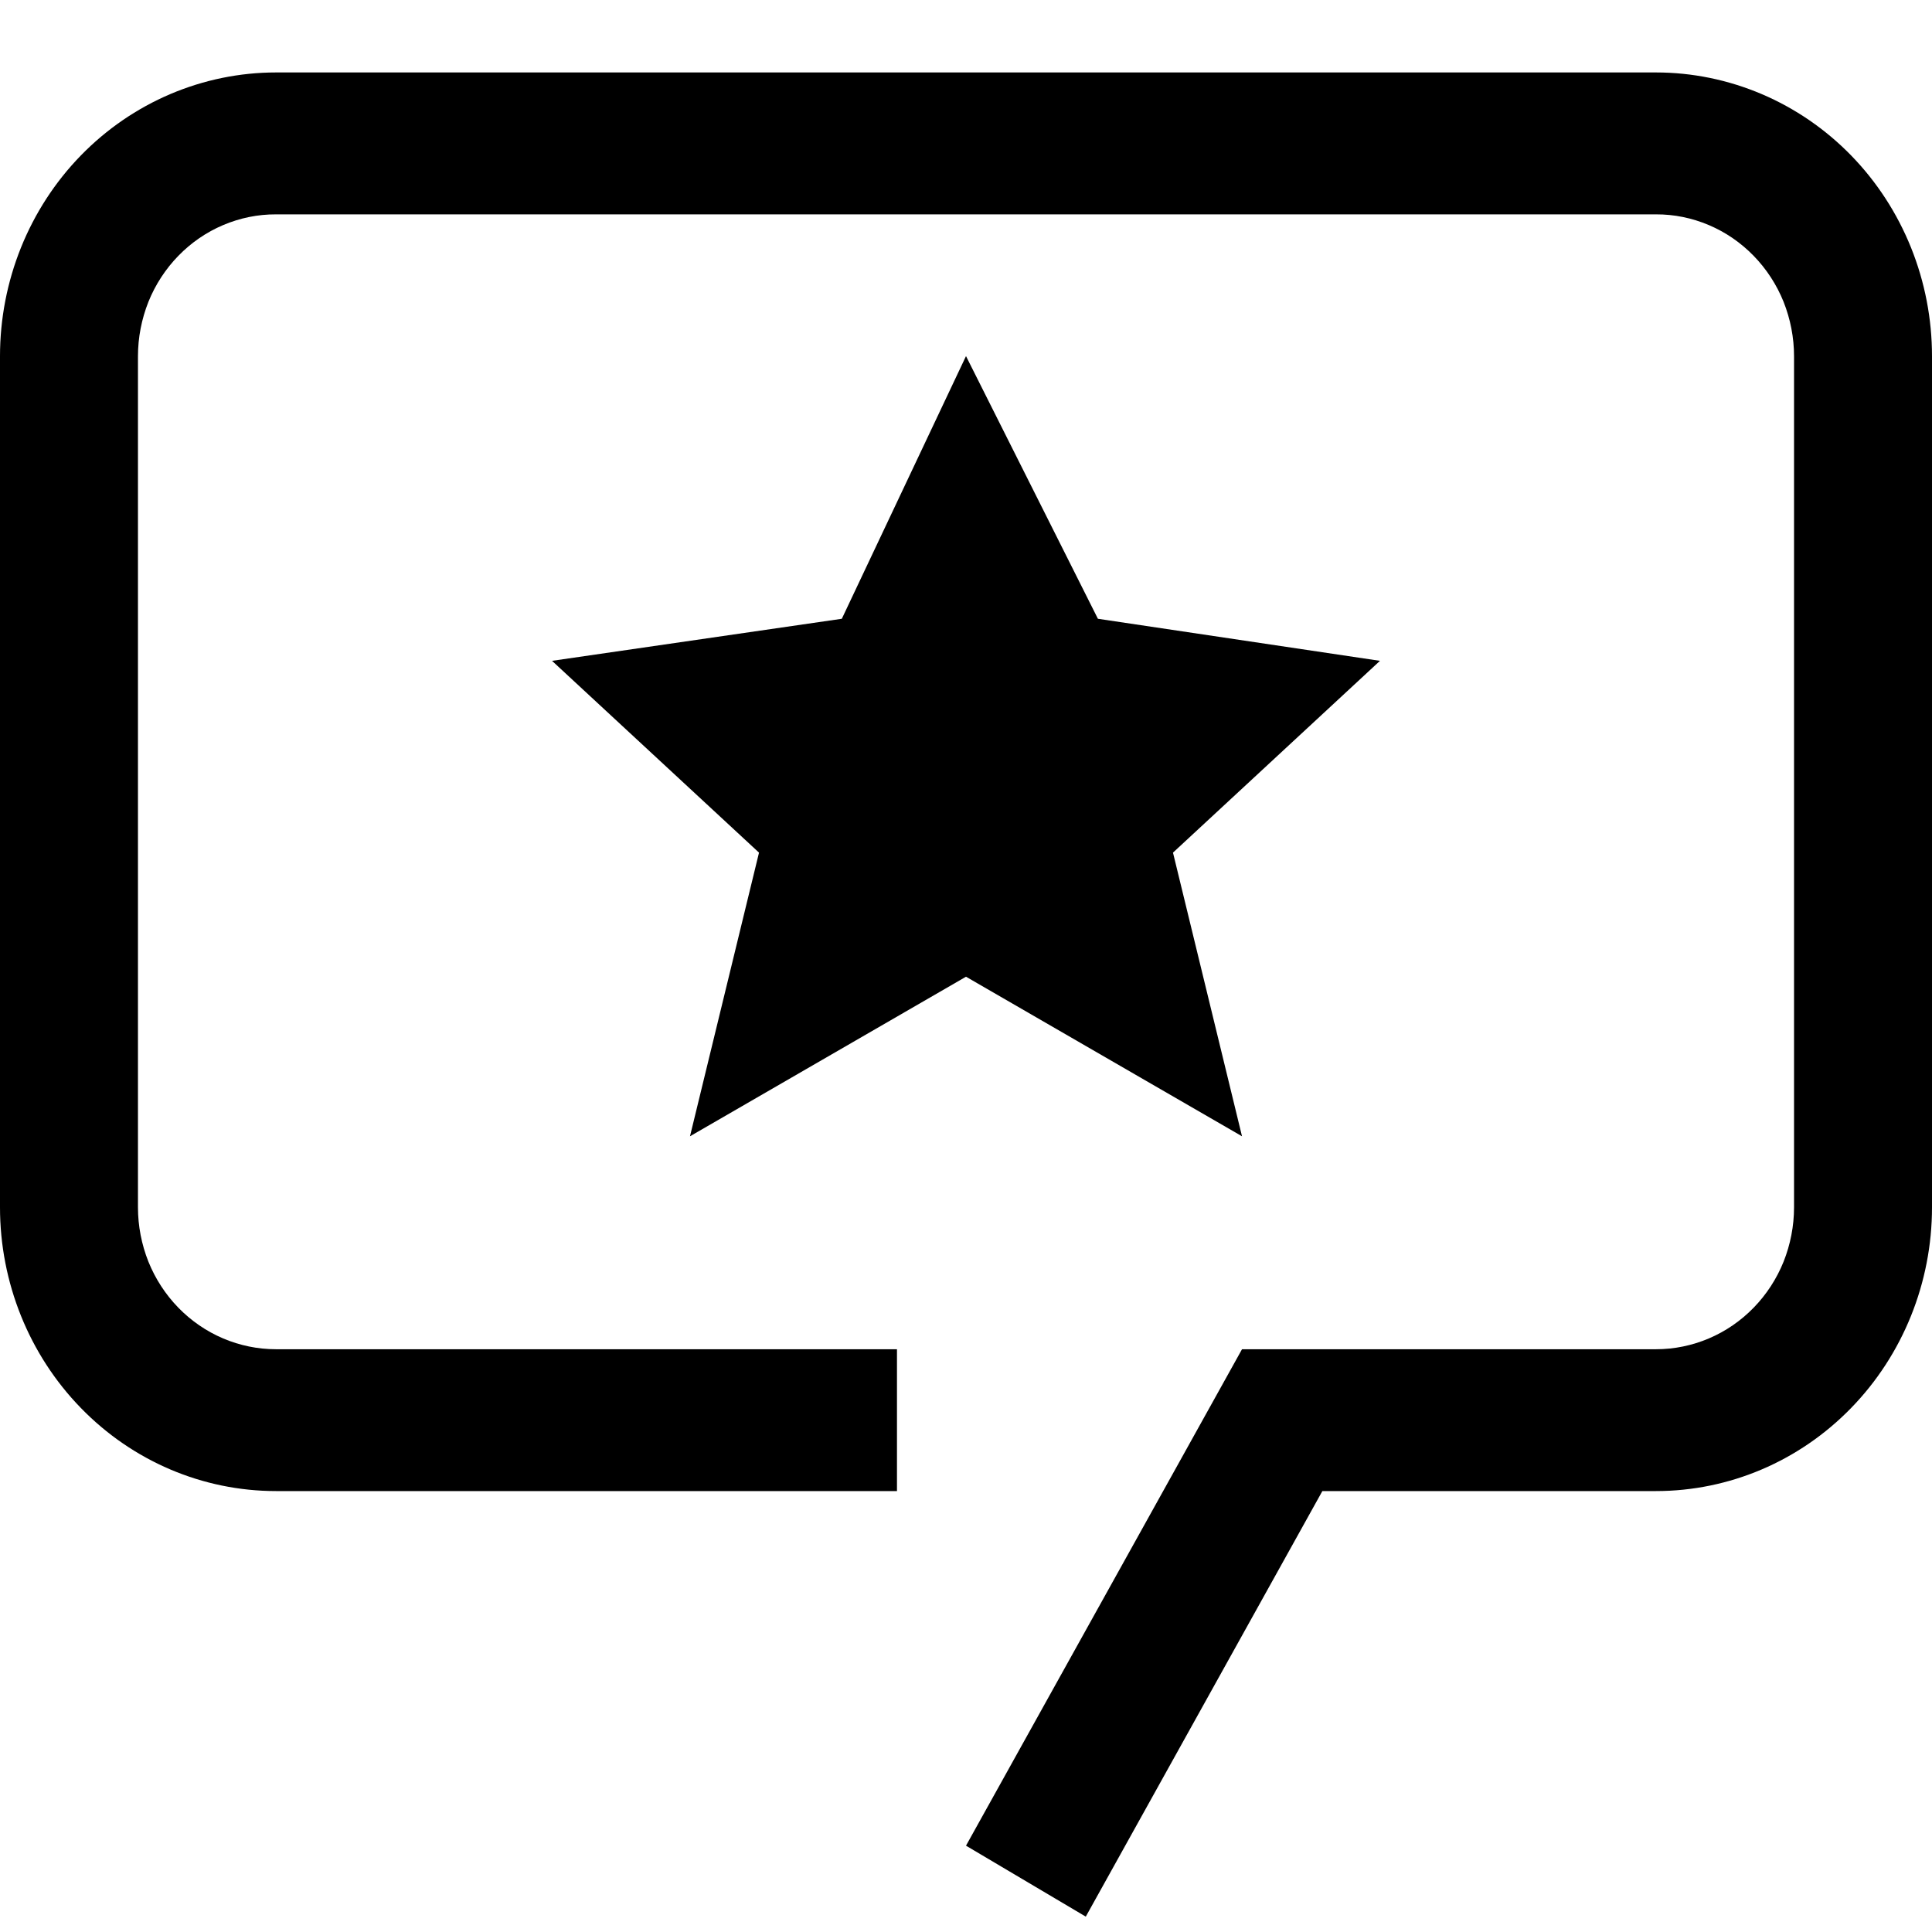<svg width="22" height="22" viewBox="0 0 22 22" fill="none" xmlns="http://www.w3.org/2000/svg">
<g opacity="1">
<path d="M11 4.055L12.502 7.046L15.714 7.525L13.357 9.709L14.143 12.939L11 11.122L7.857 12.939L8.643 9.709L6.286 7.525L9.586 7.046L11 4.055Z" fill="black"/>
<path d="M12.364 21.825L11 21.017L14.143 15.364H18.857C19.064 15.364 19.268 15.322 19.459 15.241C19.65 15.16 19.823 15.041 19.969 14.891C20.115 14.741 20.231 14.563 20.31 14.367C20.388 14.171 20.429 13.96 20.429 13.748V4.056C20.429 3.844 20.388 3.634 20.31 3.437C20.231 3.241 20.115 3.063 19.969 2.913C19.823 2.763 19.65 2.644 19.459 2.563C19.268 2.482 19.064 2.44 18.857 2.441H3.143C2.936 2.44 2.732 2.482 2.541 2.563C2.35 2.644 2.177 2.763 2.031 2.913C1.885 3.063 1.769 3.241 1.69 3.437C1.612 3.634 1.571 3.844 1.571 4.056V13.748C1.571 13.96 1.612 14.171 1.69 14.367C1.769 14.563 1.885 14.741 2.031 14.891C2.177 15.041 2.35 15.16 2.541 15.241C2.732 15.322 2.936 15.364 3.143 15.364H10.214V16.979H3.143C2.309 16.979 1.51 16.639 0.921 16.033C0.331 15.427 9.82725e-08 14.605 9.82725e-08 13.748V4.056C-0 3.632 0.081 3.212 0.239 2.819C0.397 2.427 0.628 2.071 0.92 1.771C1.212 1.471 1.559 1.233 1.94 1.071C2.321 0.909 2.73 0.825 3.143 0.825H18.857C19.27 0.825 19.679 0.909 20.06 1.071C20.441 1.233 20.788 1.471 21.08 1.771C21.372 2.071 21.603 2.427 21.761 2.819C21.919 3.212 22 3.632 22 4.056V13.748C22 14.605 21.669 15.427 21.079 16.033C20.49 16.639 19.691 16.979 18.857 16.979H15.058L12.364 21.825Z" fill="black"/>
</g>
</svg>
